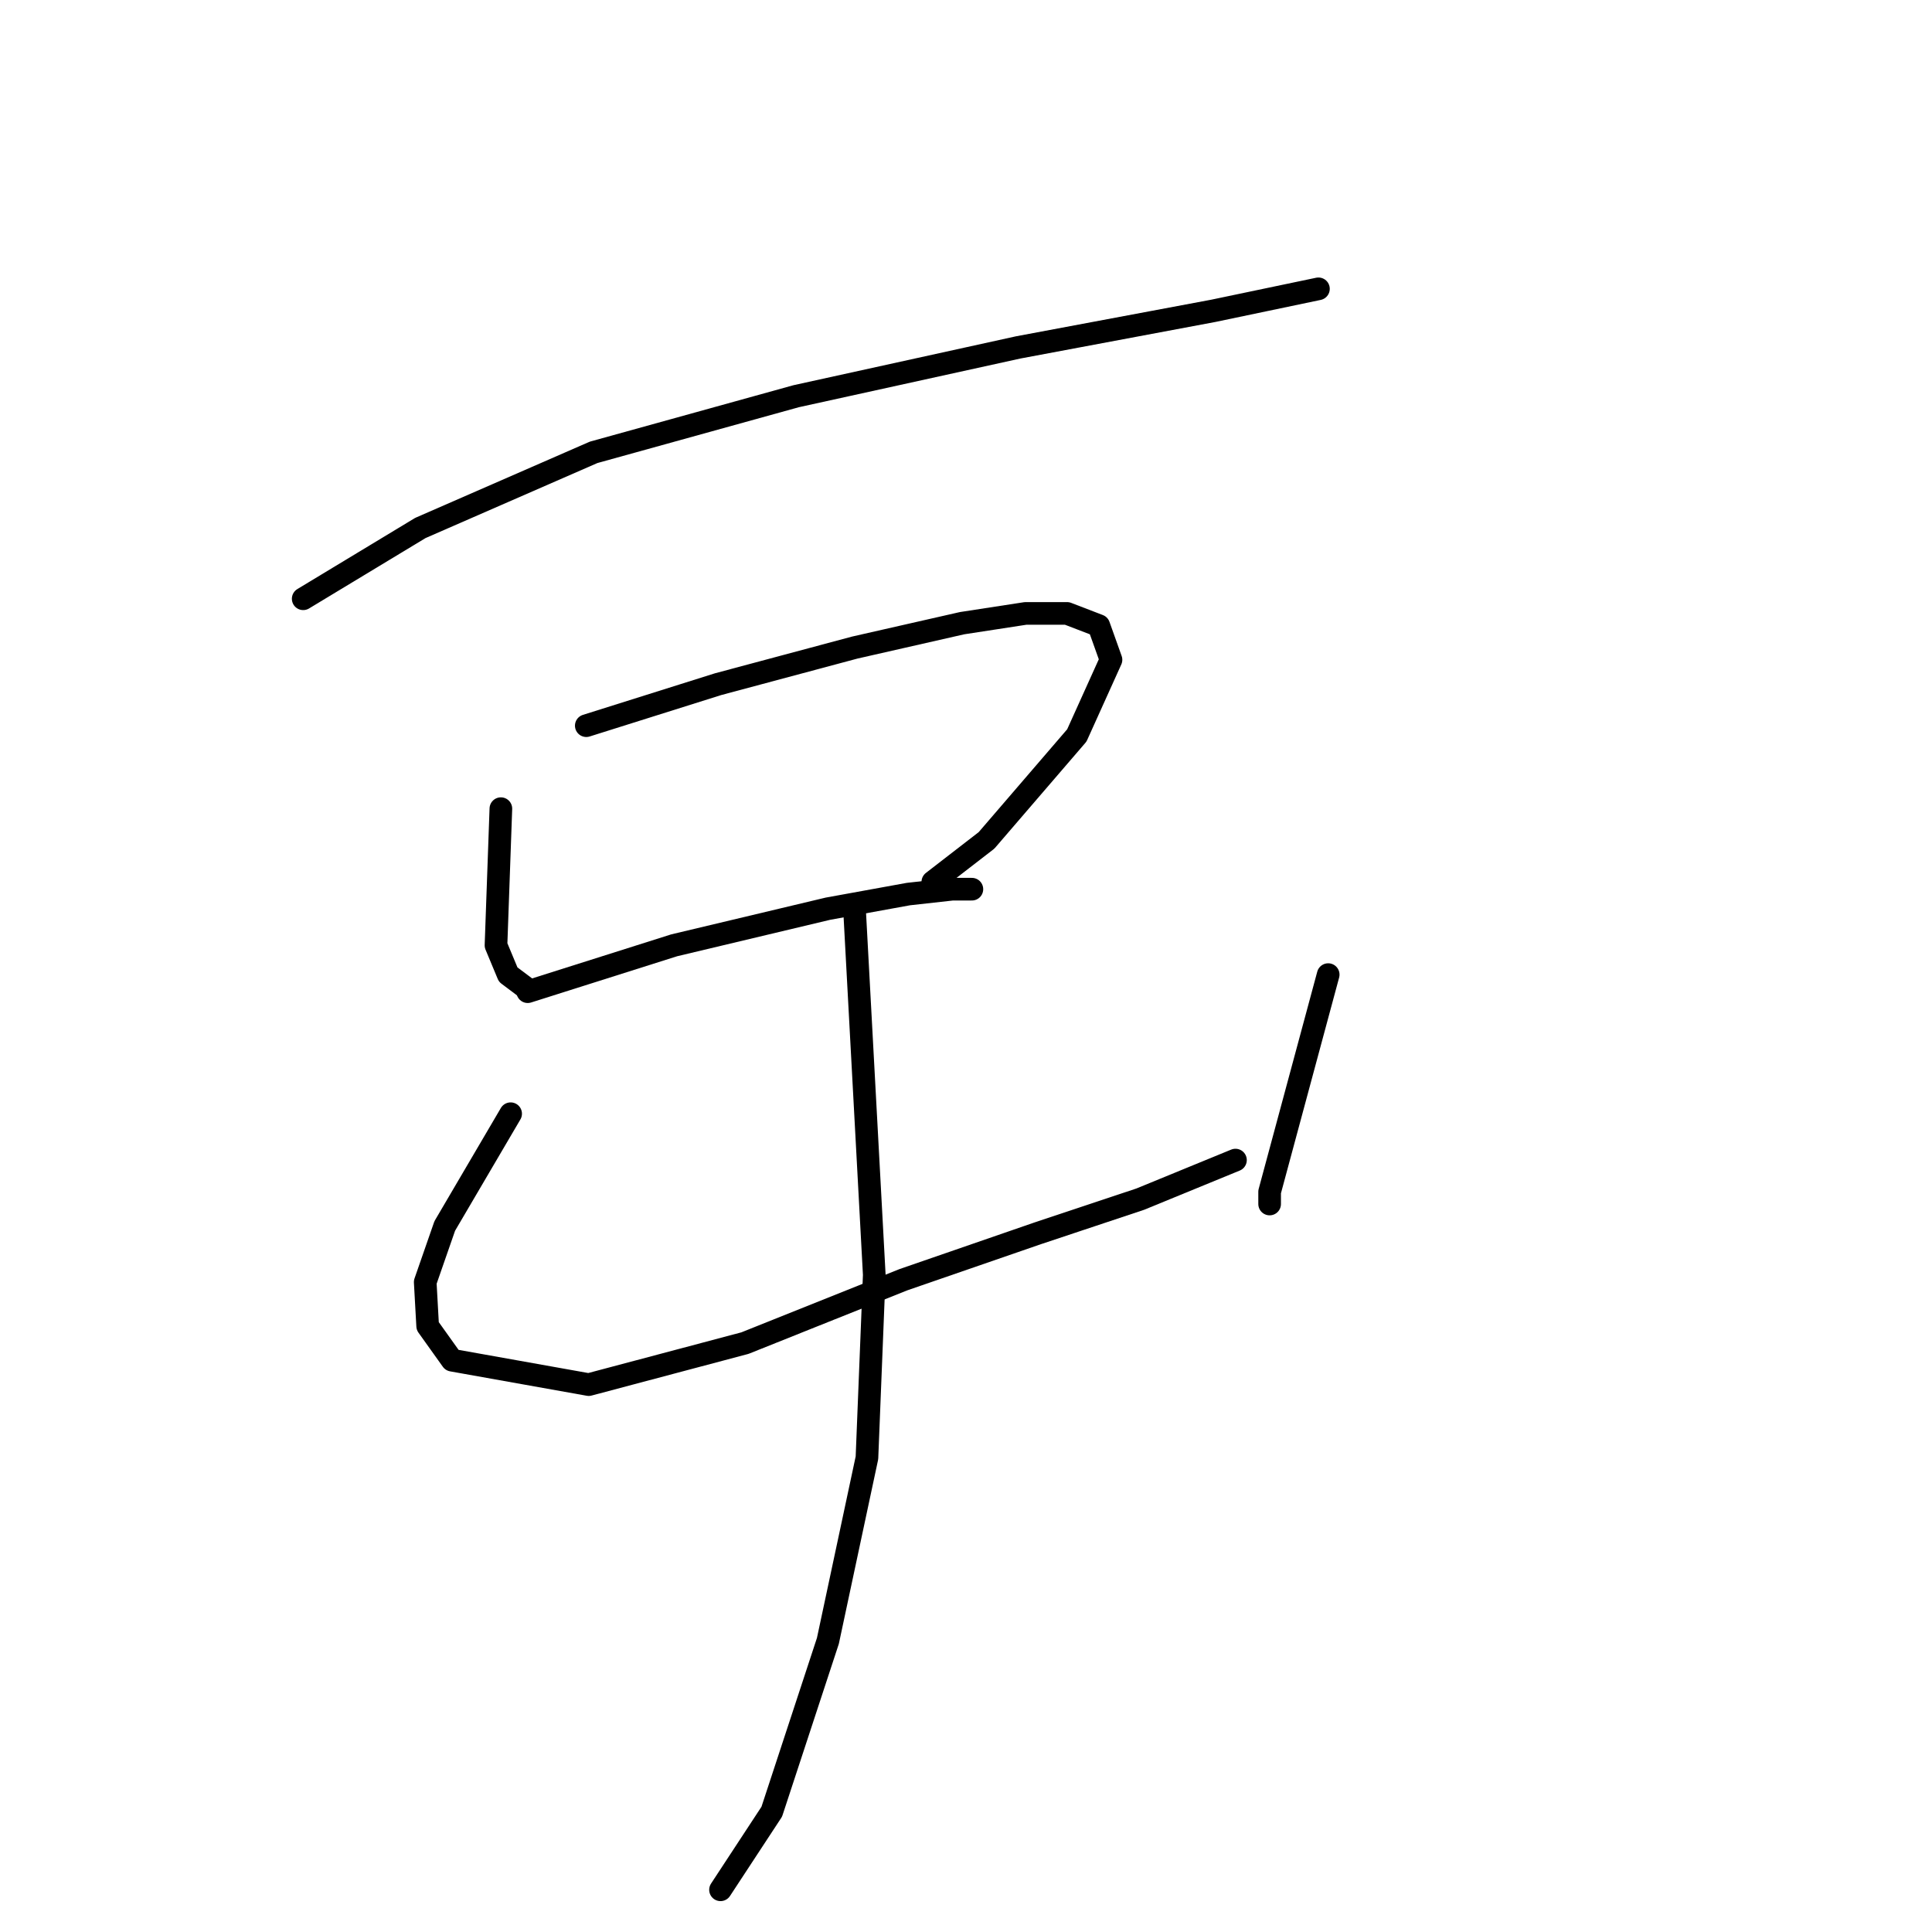 <?xml version="1.0" standalone="no"?>
    <svg width="256" height="256" xmlns="http://www.w3.org/2000/svg" version="1.1">
    <polyline stroke="black" stroke-width="3" stroke-linecap="round" fill="transparent" stroke-linejoin="round" points="40.175 79.34 55.697 69.962 78.657 59.938 105.497 52.5 134.924 46.033 160.794 41.182 174.7 38.271 174.7 38.271 " />
        <polyline stroke="black" stroke-width="3" stroke-linecap="round" fill="transparent" stroke-linejoin="round" points="66.368 107.151 65.722 125.26 67.338 129.14 69.925 131.081 69.925 131.081 " />
        <polyline stroke="black" stroke-width="3" stroke-linecap="round" fill="transparent" stroke-linejoin="round" points="77.686 96.156 95.149 90.658 113.258 85.808 127.486 82.574 135.894 81.281 141.392 81.281 145.596 82.897 147.212 87.425 142.685 97.449 130.72 111.355 123.606 116.852 123.606 116.852 " />
        <polyline stroke="black" stroke-width="3" stroke-linecap="round" fill="transparent" stroke-linejoin="round" points="69.925 131.404 89.328 125.26 109.701 120.409 120.372 118.469 126.193 117.822 128.78 117.822 128.78 117.822 " />
        <polyline stroke="black" stroke-width="3" stroke-linecap="round" fill="transparent" stroke-linejoin="round" points="67.662 147.573 58.931 162.448 56.344 169.886 56.667 175.707 59.901 180.234 78.01 183.468 98.706 177.97 119.725 169.562 137.511 163.418 151.093 158.891 163.705 153.717 163.705 153.717 " />
        <polyline stroke="black" stroke-width="3" stroke-linecap="round" fill="transparent" stroke-linejoin="round" points="175.993 129.14 168.232 157.921 168.232 159.538 168.232 159.538 " />
        <polyline stroke="black" stroke-width="3" stroke-linecap="round" fill="transparent" stroke-linejoin="round" points="113.258 121.056 114.551 144.986 115.845 168.916 114.875 193.169 109.701 217.422 102.263 240.059 95.472 250.407 95.472 250.407 " />
        </svg>
